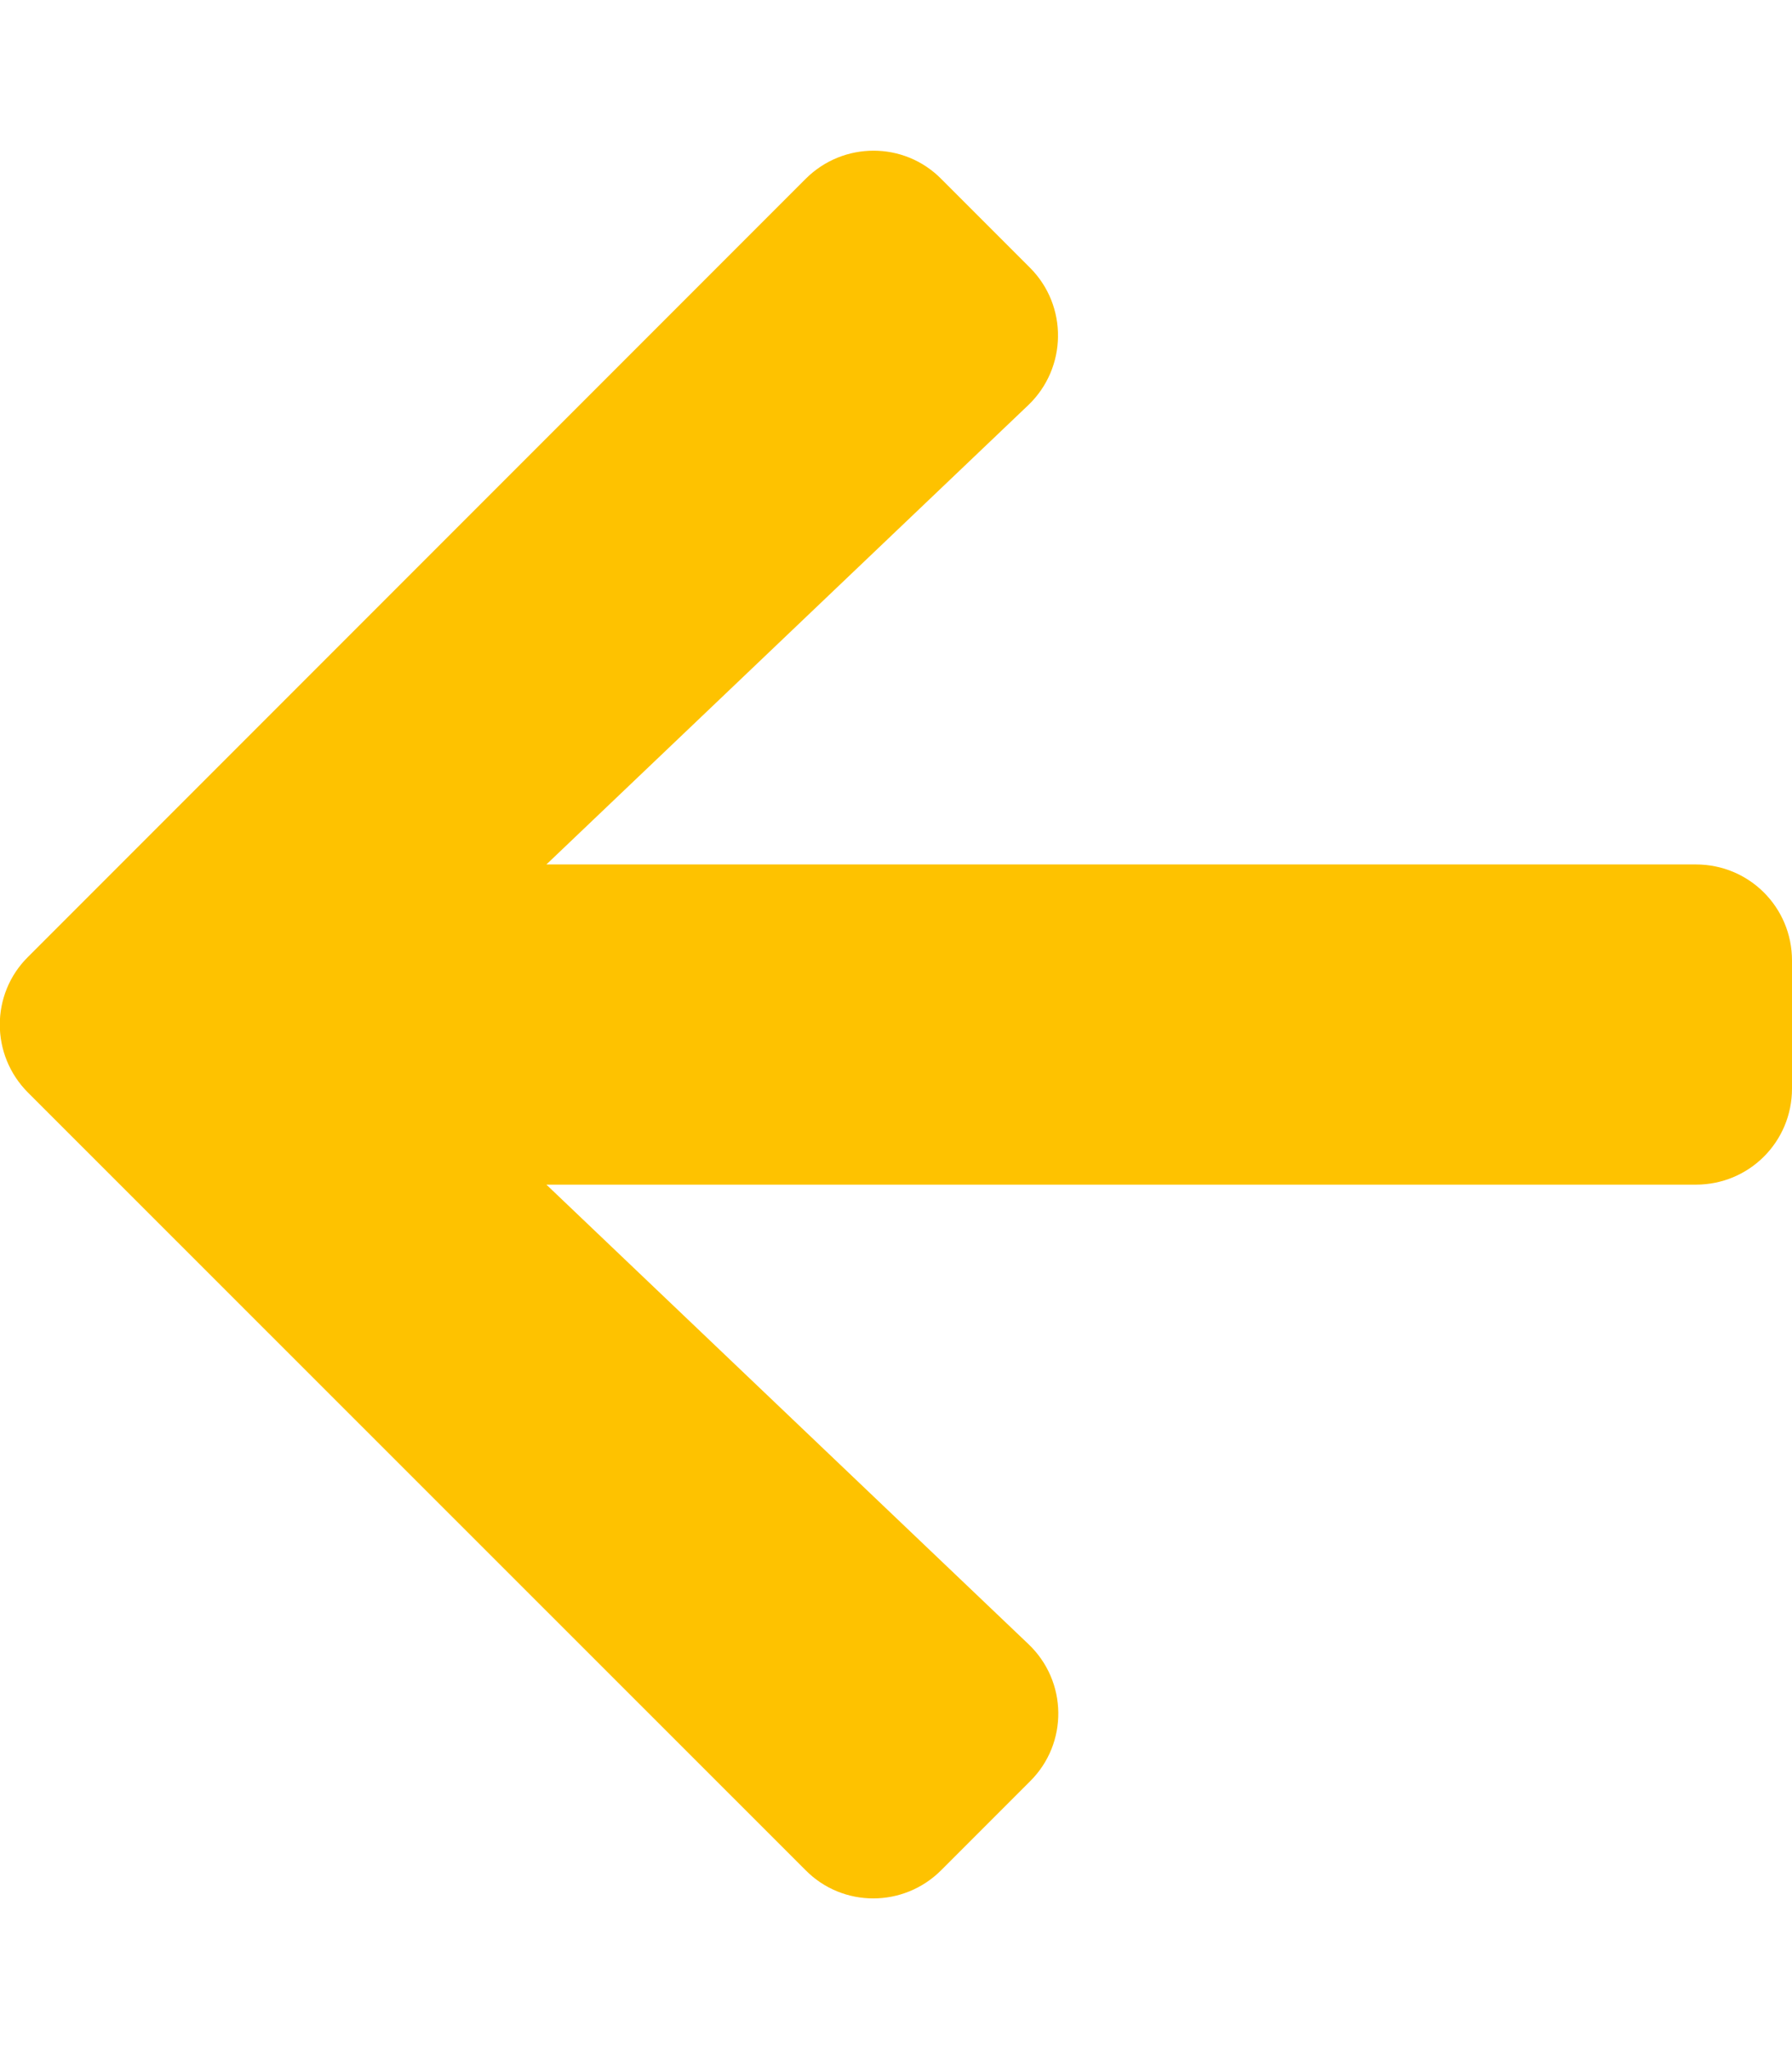 <svg xmlns="http://www.w3.org/2000/svg" viewBox="0 0 448 512"><!-- Font Awesome Pro 5.15.4 by @fontawesome - https://fontawesome.com License - https://fontawesome.com/license (Commercial License) --><path d="M257.5 445.1l-22.2 22.2c-9.4 9.4-24.6 9.4-33.9 0L7 273c-9.4-9.4-9.4-24.6 0-33.9L201.4 44.7c9.4-9.4 24.6-9.4 33.9 0l22.2 22.2c9.5 9.5 9.3 25-.4 34.3L136.6 216H424c13.3 0 24 10.7 24 24v32c0 13.3-10.7 24-24 24H136.6l120.5 114.8c9.8 9.3 10 24.8.4 34.3z" style="&#10;    fill: #fec200;&#10;"/></svg>